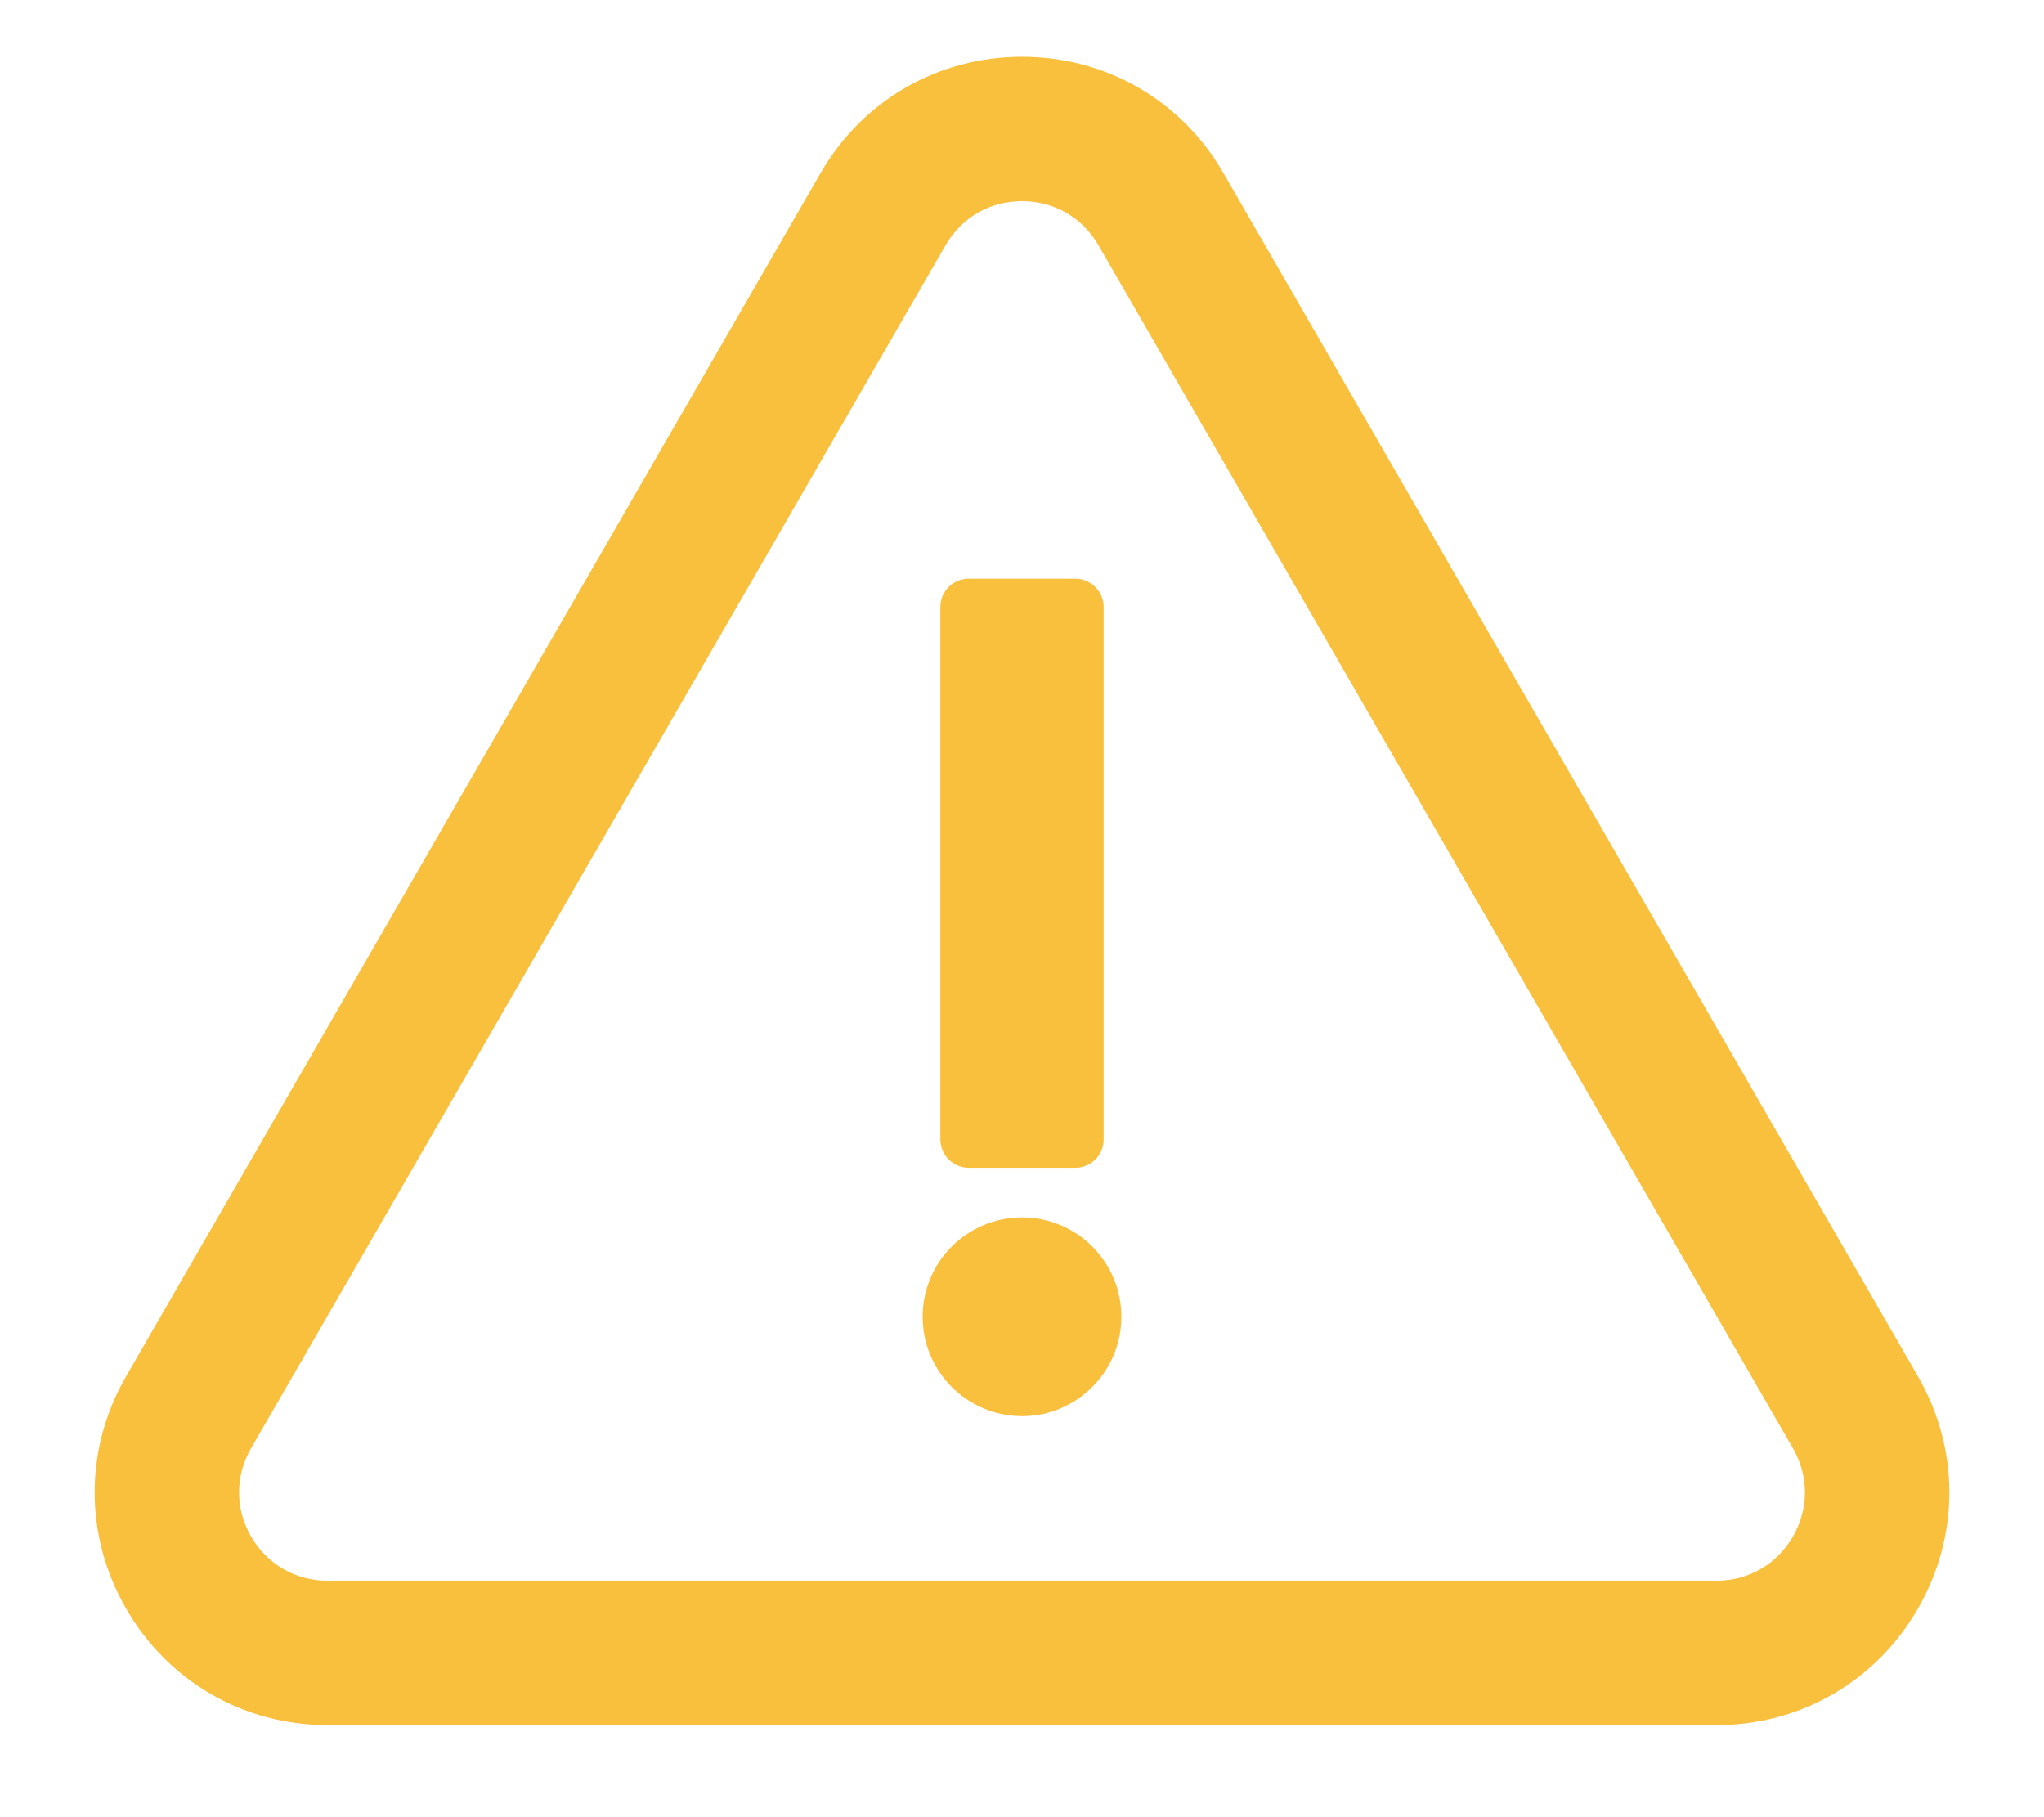 <svg width="18" height="16" viewBox="0 0 18 16" fill="none" xmlns="http://www.w3.org/2000/svg">
<path d="M16.745 12.2L10.629 1.608C10.289 1.019 9.68 0.667 9 0.667C8.32 0.667 7.711 1.019 7.371 1.608L1.255 12.2C0.915 12.789 0.915 13.492 1.255 14.082C1.595 14.671 2.204 15.022 2.884 15.022H15.116C15.796 15.022 16.405 14.671 16.745 14.082C17.085 13.492 17.085 12.789 16.745 12.2ZM15.933 13.613C15.762 13.909 15.457 14.085 15.116 14.085H2.884C2.543 14.085 2.237 13.909 2.067 13.613C1.896 13.317 1.896 12.964 2.067 12.669L8.182 2.076C8.353 1.781 8.659 1.604 9 1.604C9.341 1.604 9.647 1.781 9.818 2.076L15.933 12.669C16.104 12.964 16.104 13.317 15.933 13.613Z" fill="#F9C03E"/>
<path fill-rule="evenodd" clip-rule="evenodd" d="M7.226 1.524C7.596 0.883 8.26 0.5 9 0.5C9.74 0.5 10.404 0.883 10.774 1.524L16.889 12.117C17.259 12.757 17.259 13.524 16.889 14.165L16.889 14.165C16.519 14.805 15.855 15.189 15.116 15.189H2.884C2.145 15.189 1.481 14.805 1.111 14.165C0.741 13.524 0.741 12.757 1.111 12.117L1.255 12.2L1.111 12.117L7.226 1.524L7.371 1.607L7.226 1.524ZM9 0.833C8.379 0.833 7.825 1.153 7.515 1.691L1.399 12.283C1.089 12.821 1.089 13.46 1.399 13.998C1.71 14.535 2.264 14.855 2.884 14.855H15.116C15.736 14.855 16.29 14.535 16.601 13.998C16.911 13.46 16.911 12.821 16.601 12.283L10.485 1.691C10.175 1.153 9.621 0.833 9 0.833ZM9 1.771C8.718 1.771 8.468 1.915 8.327 2.159L8.327 2.159L2.211 12.752C2.07 12.996 2.07 13.285 2.211 13.529C2.352 13.773 2.603 13.918 2.884 13.918H15.116C15.397 13.918 15.648 13.773 15.789 13.529C15.93 13.285 15.93 12.996 15.789 12.752C15.789 12.752 15.789 12.752 15.789 12.752L9.673 2.159L9.673 2.159C9.532 1.915 9.282 1.771 9 1.771ZM8.038 1.993C8.238 1.646 8.599 1.437 9 1.437C9.401 1.437 9.761 1.646 9.962 1.993C9.962 1.993 9.962 1.993 9.962 1.993L16.077 12.585L16.077 12.585C16.278 12.932 16.278 13.349 16.077 13.696L16.077 13.696C15.877 14.043 15.516 14.251 15.116 14.251H2.884C2.483 14.251 2.123 14.043 1.922 13.696C1.722 13.349 1.722 12.932 1.922 12.585L2.057 12.663L1.922 12.585L8.038 1.993C8.038 1.993 8.038 1.993 8.038 1.993Z" fill="#F9C03E"/>
<path d="M9 10.969C8.655 10.969 8.375 11.249 8.375 11.594C8.375 11.938 8.655 12.219 9 12.219C9.345 12.219 9.625 11.938 9.625 11.594C9.625 11.249 9.345 10.969 9 10.969Z" fill="#F9C03E" stroke="#F9C03E" stroke-width="0.5"/>
<path d="M9.469 5.345H8.531V10.032H9.469V5.345Z" fill="#F9C03E" stroke="#F9C03E" stroke-width="0.5" stroke-linejoin="round"/>
</svg>
